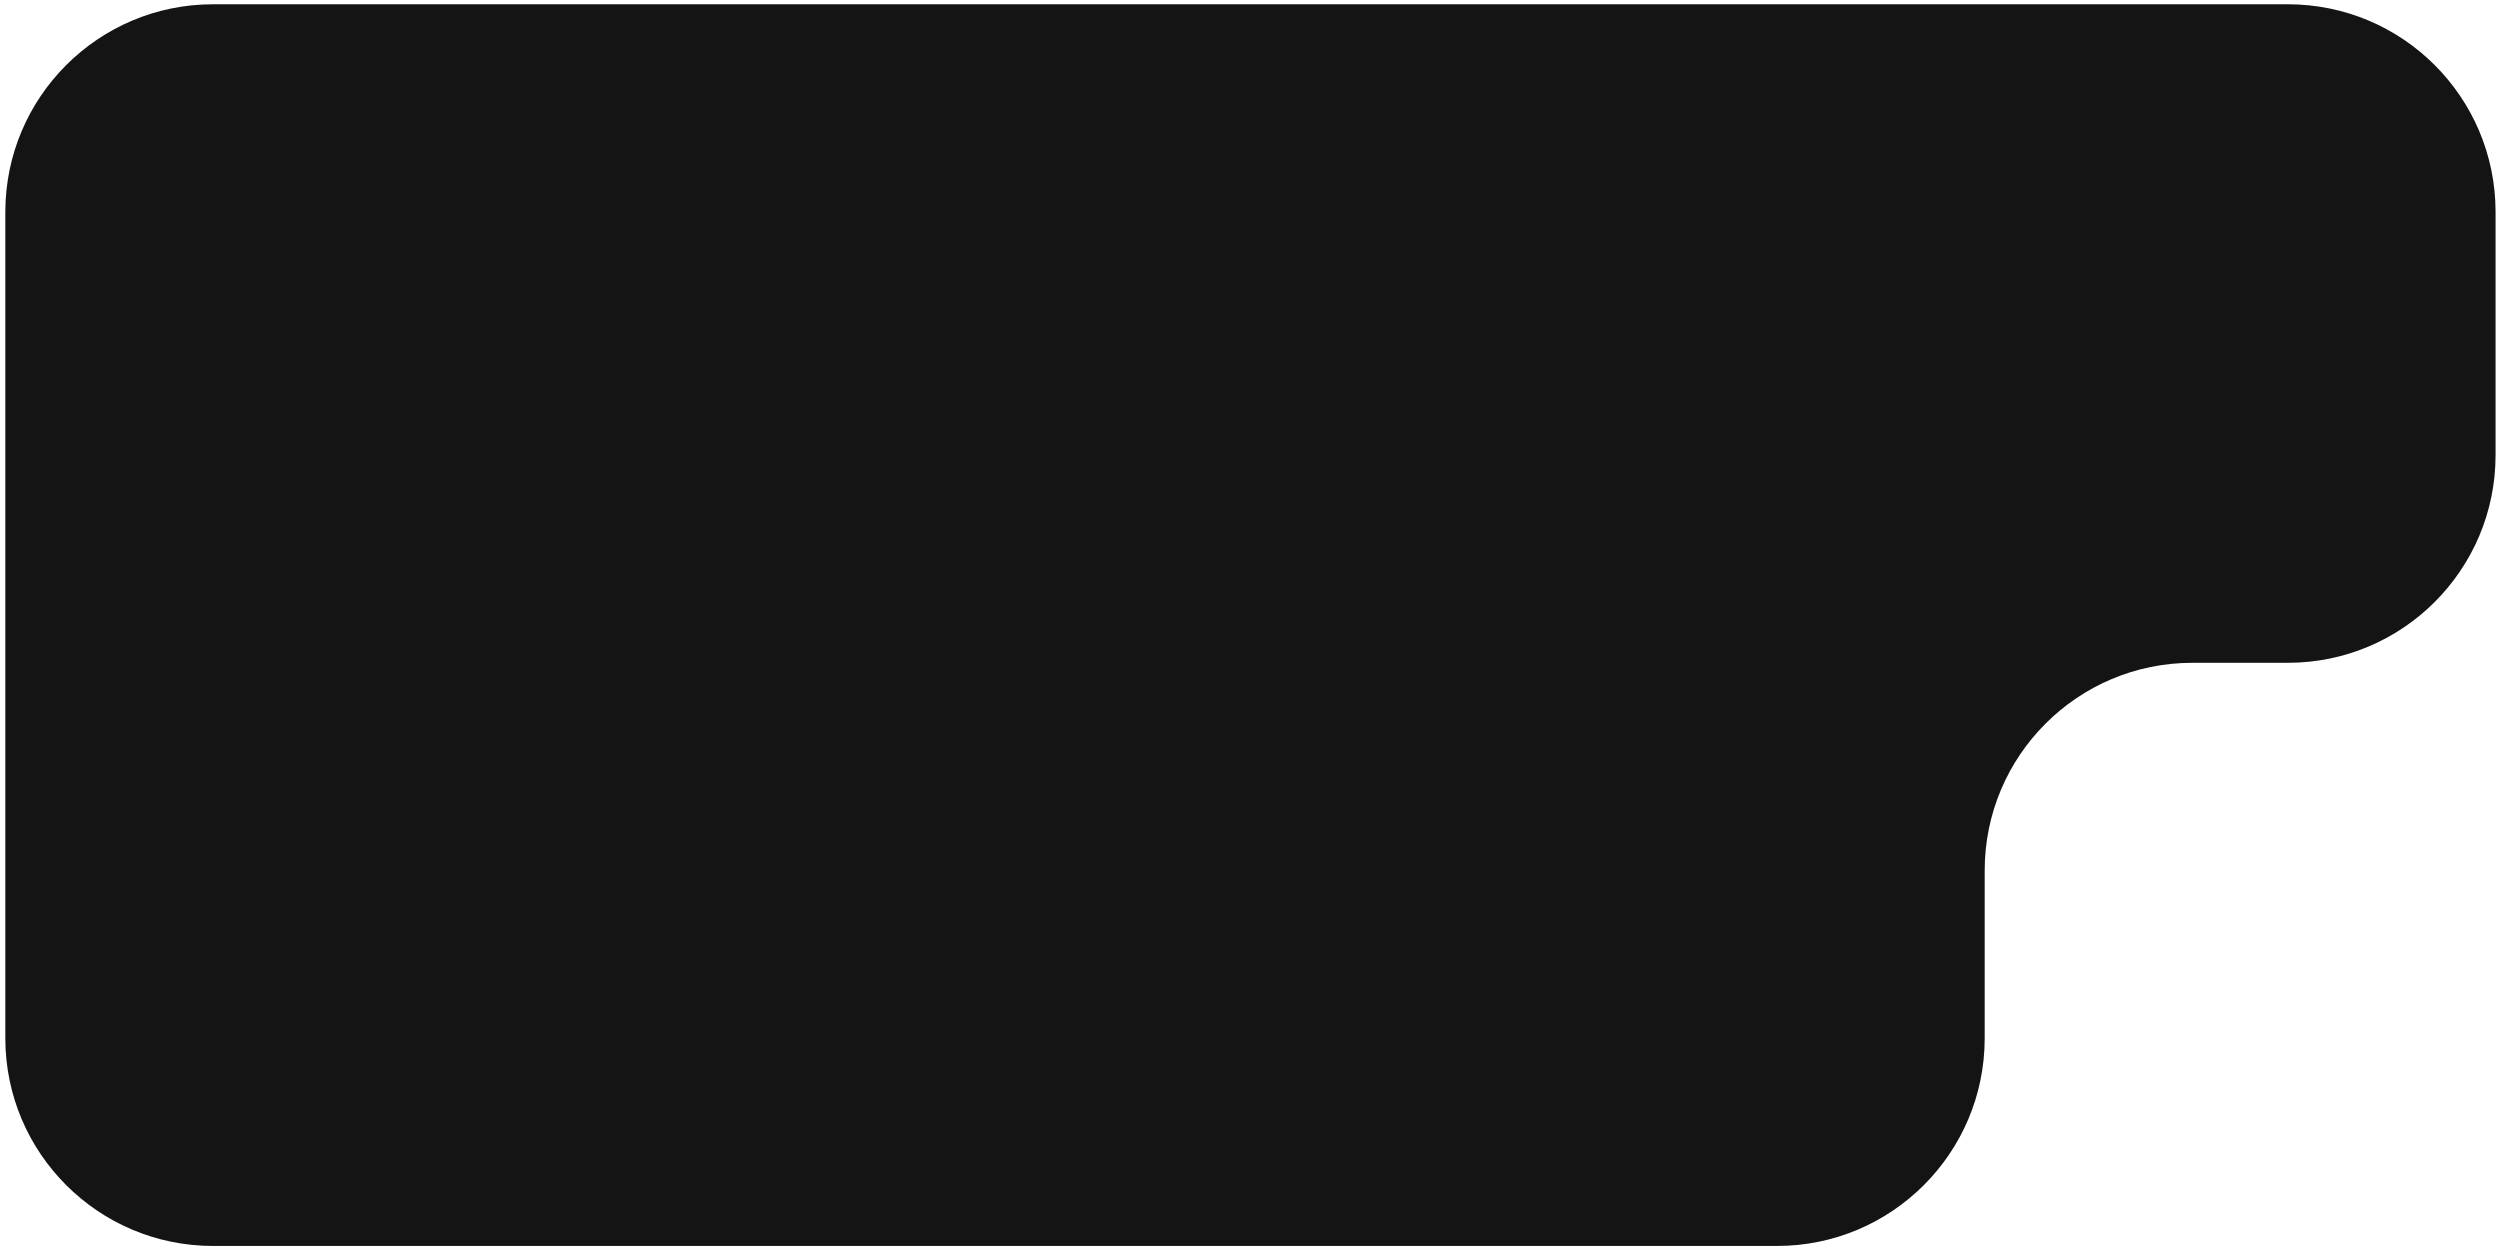 <svg width="337" height="168" viewBox="0 0 337 168" fill="none" xmlns="http://www.w3.org/2000/svg">
<path fill-rule="evenodd" clip-rule="evenodd" d="M336.403 28.576C336.403 13.112 323.867 0.576 308.403 0.576H28.719C13.255 0.576 0.719 13.112 0.719 28.576V89.346V139.955C0.719 155.419 13.255 167.955 28.719 167.955H239.536C255 167.955 267.536 155.419 267.536 139.955V117.346C267.536 101.882 280.072 89.346 295.536 89.346H308.403C323.867 89.346 336.403 76.81 336.403 61.346V28.576Z" fill="#141414"/>
</svg>
